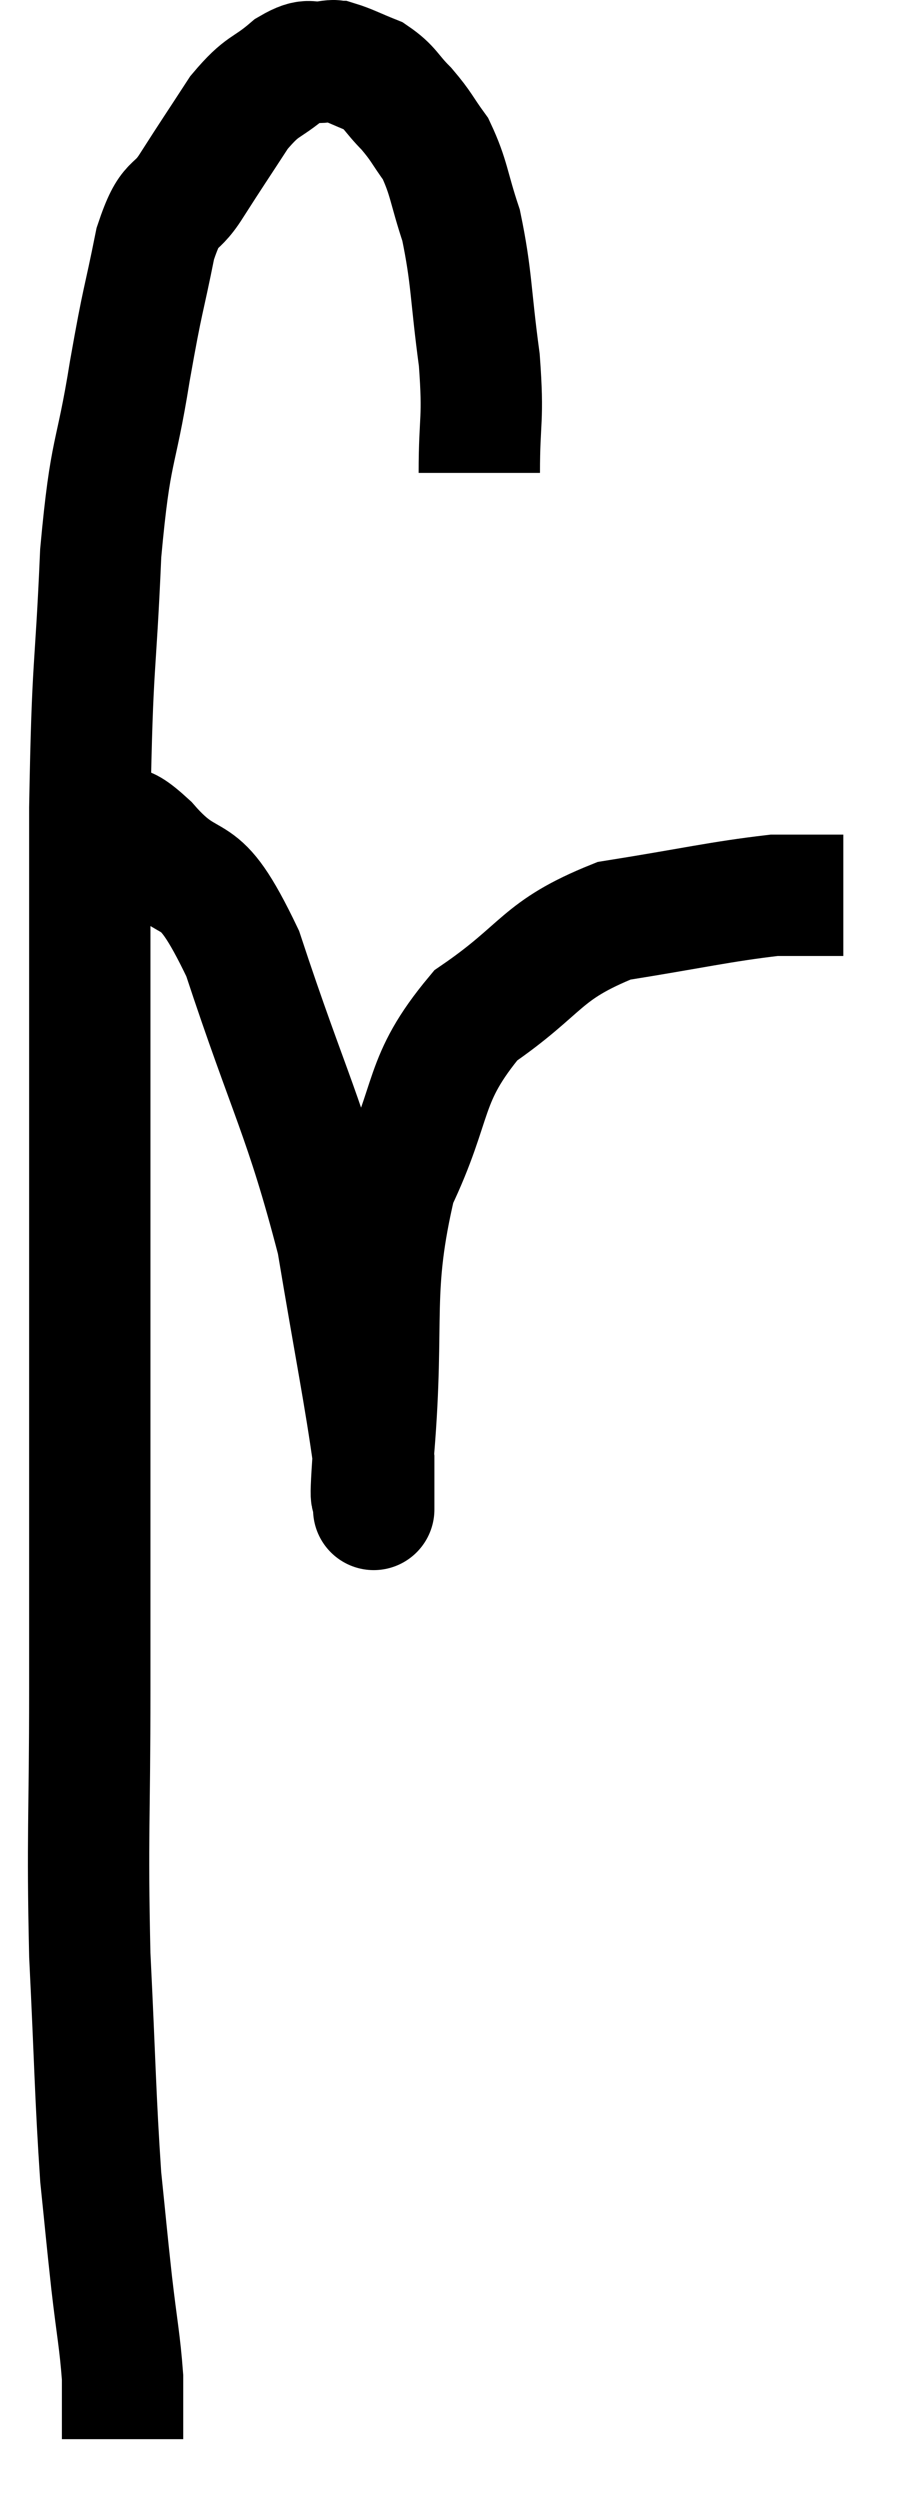 <svg xmlns="http://www.w3.org/2000/svg" viewBox="5.18 3.127 14.9 41.193" width="14.9" height="41.193"><path d="M 13.08 10.92 C 13.08 9.99, 13.155 10.08, 13.08 9.06 C 12.93 7.95, 12.96 7.71, 12.78 6.84 C 12.57 6.21, 12.585 6.06, 12.36 5.58 C 12.12 5.25, 12.135 5.22, 11.88 4.92 C 11.61 4.65, 11.625 4.575, 11.34 4.38 C 11.04 4.26, 10.935 4.2, 10.74 4.14 C 10.65 4.14, 10.755 4.11, 10.56 4.14 C 10.26 4.2, 10.32 4.05, 9.96 4.26 C 9.54 4.62, 9.525 4.5, 9.12 4.98 C 8.73 5.58, 8.685 5.64, 8.34 6.18 C 8.04 6.66, 7.995 6.375, 7.74 7.14 C 7.53 8.19, 7.545 7.965, 7.32 9.24 C 7.08 10.74, 7.005 10.44, 6.84 12.24 C 6.75 14.34, 6.705 13.89, 6.66 16.44 C 6.66 19.44, 6.66 20.04, 6.66 22.44 C 6.66 24.24, 6.66 23.91, 6.66 26.04 C 6.66 28.5, 6.66 28.635, 6.66 30.96 C 6.66 33.15, 6.615 33.33, 6.66 35.34 C 6.75 37.17, 6.75 37.65, 6.84 39 C 6.93 39.87, 6.93 39.915, 7.02 40.74 C 7.11 41.52, 7.155 41.7, 7.2 42.3 C 7.2 42.72, 7.2 42.885, 7.2 43.14 C 7.2 43.23, 7.2 43.275, 7.2 43.32 C 7.2 43.32, 7.2 43.32, 7.2 43.32 C 7.2 43.32, 7.2 43.32, 7.2 43.32 L 7.2 43.32" fill="none" stroke="black" stroke-width="2"></path><path d="M 6.18 16.8 C 6.33 16.8, 6.285 16.8, 6.48 16.8 C 6.72 16.8, 6.675 16.74, 6.96 16.8 C 7.29 16.92, 7.065 16.53, 7.62 17.04 C 8.4 17.94, 8.4 17.205, 9.18 18.84 C 9.96 21.21, 10.2 21.495, 10.74 23.58 C 11.04 25.38, 11.19 26.1, 11.34 27.18 C 11.34 27.54, 11.34 27.72, 11.34 27.9 C 11.34 27.9, 11.34 28.125, 11.34 27.9 C 11.34 27.45, 11.25 28.32, 11.34 27 C 11.52 24.81, 11.28 24.405, 11.7 22.62 C 12.36 21.24, 12.12 20.94, 13.02 19.86 C 14.16 19.08, 14.07 18.795, 15.3 18.3 C 16.62 18.09, 17.04 17.985, 17.94 17.88 C 18.42 17.88, 18.615 17.88, 18.9 17.88 C 18.99 17.88, 19.035 17.88, 19.08 17.88 L 19.08 17.88" fill="none" stroke="black" stroke-width="2"></path></svg>